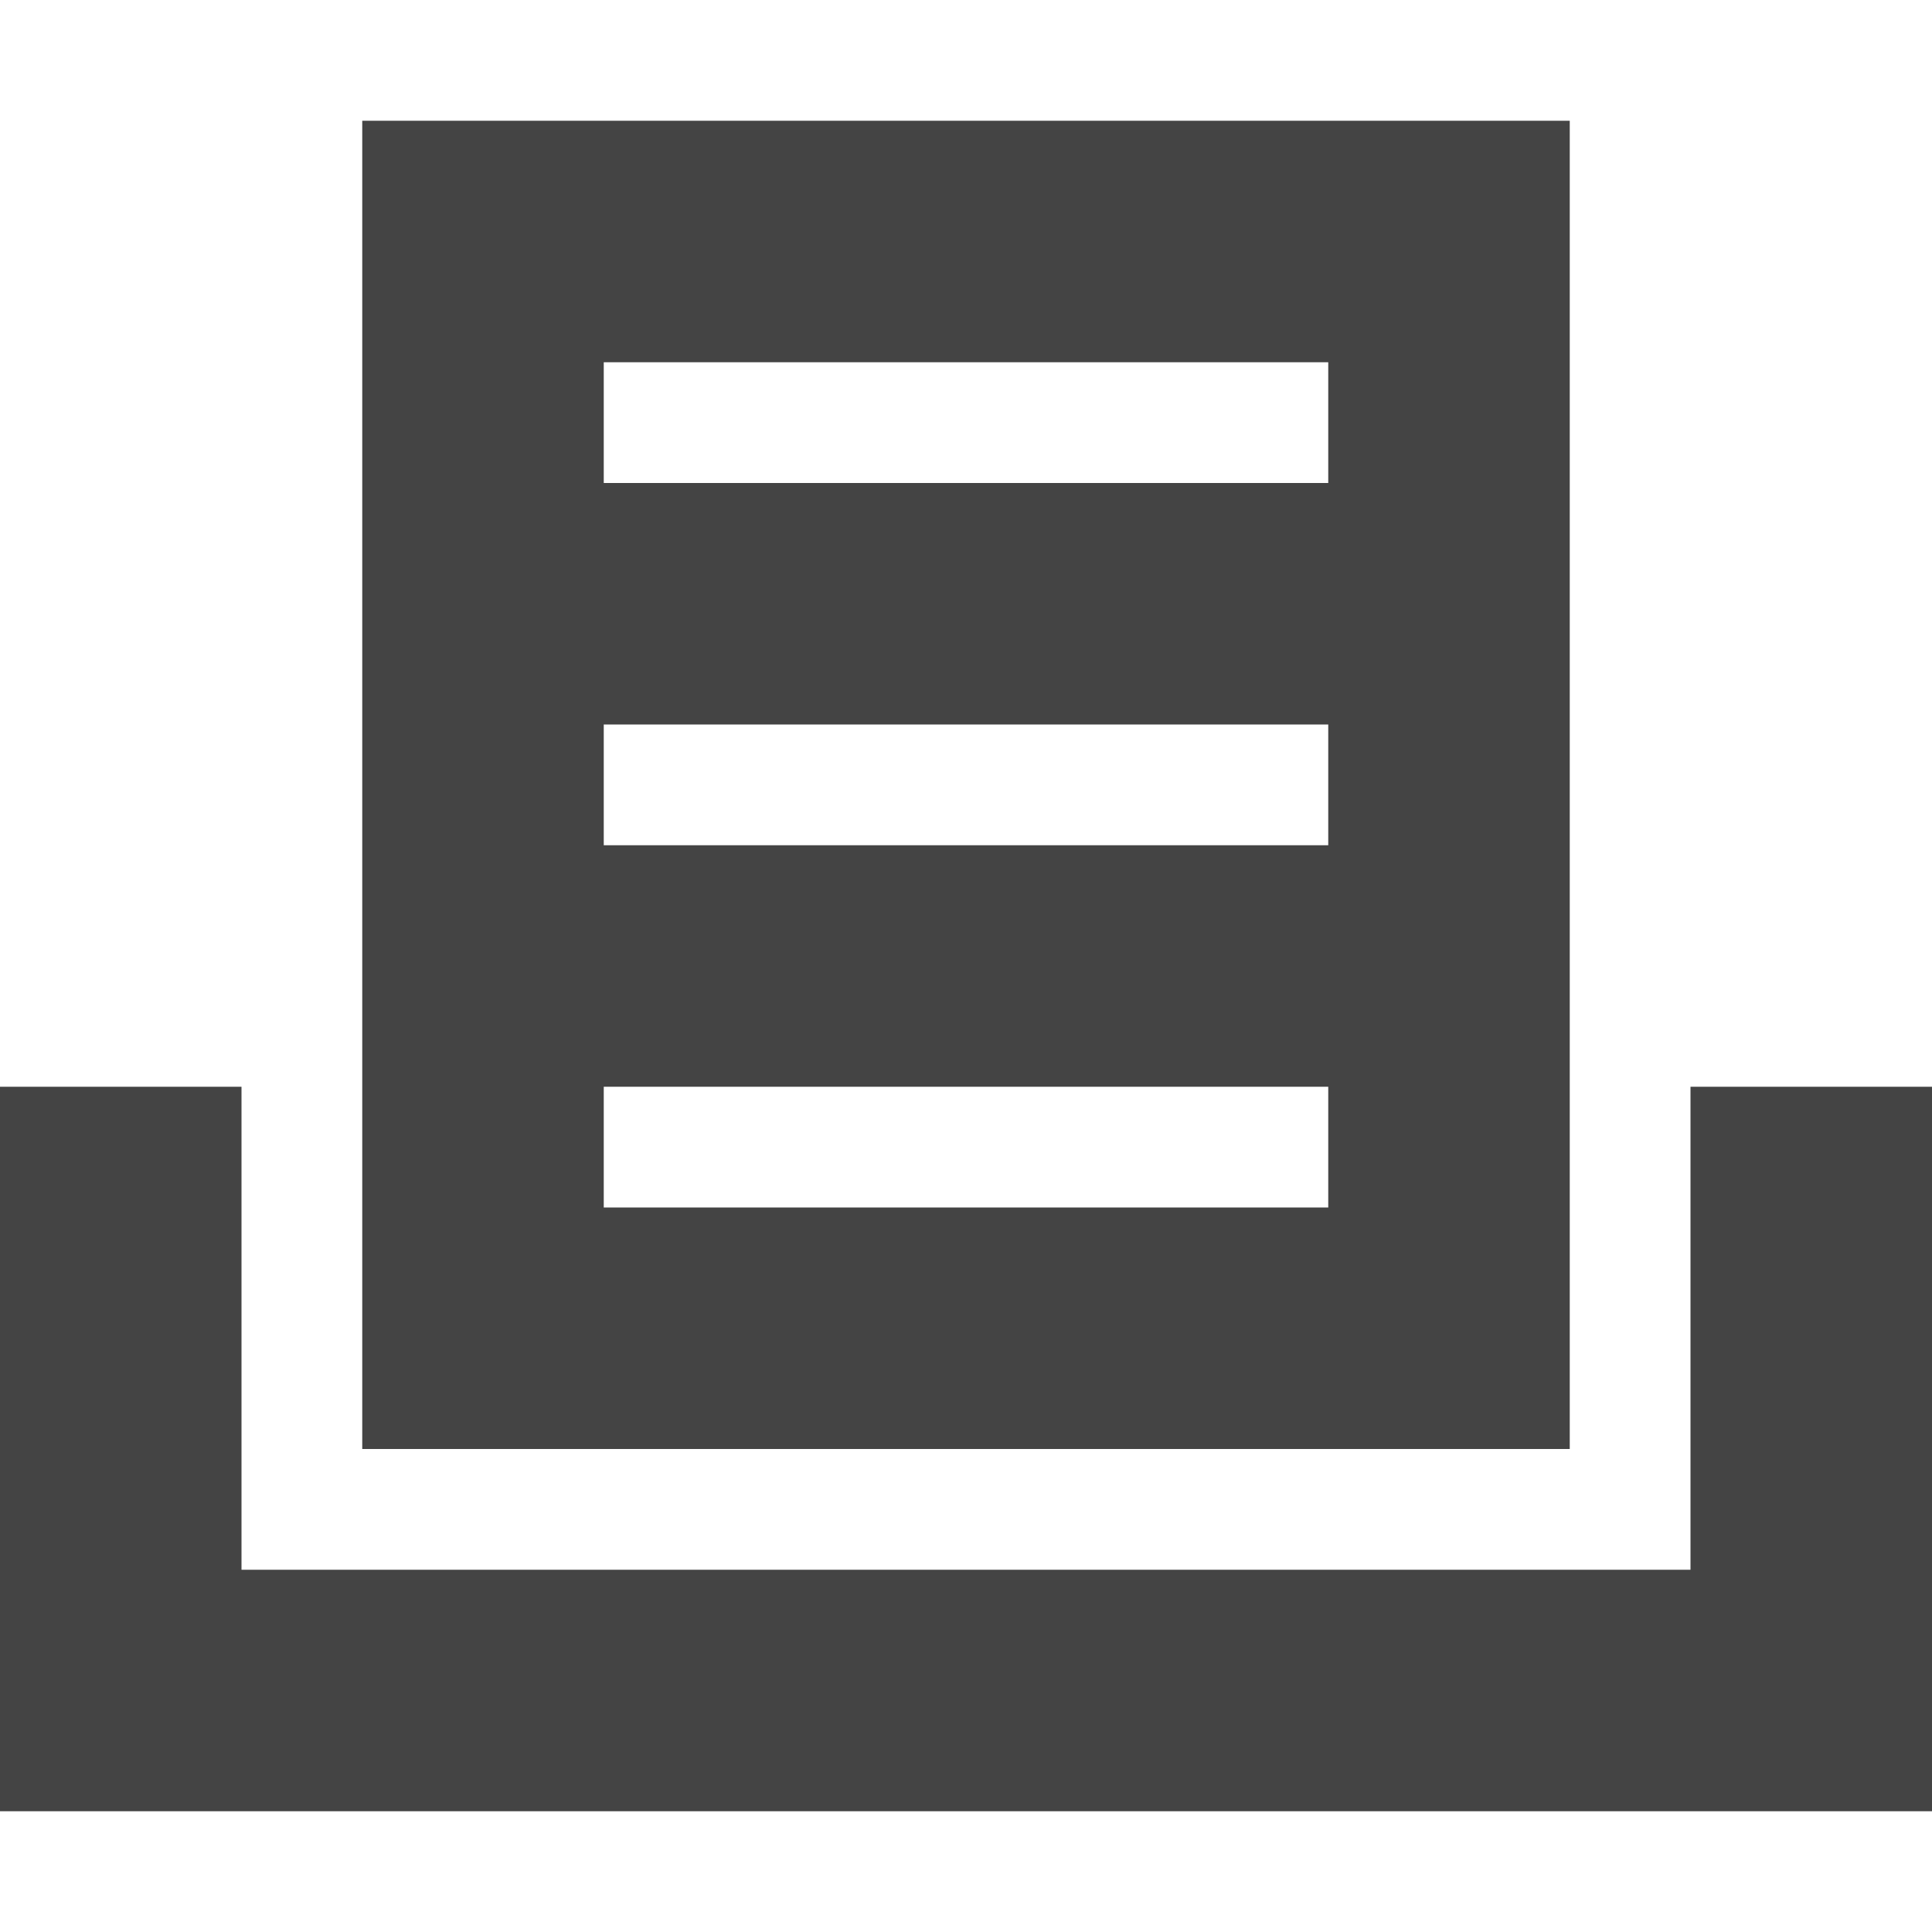 <?xml version="1.0" encoding="utf-8"?>
<!-- Generated by IcoMoon.io -->
<!DOCTYPE svg PUBLIC "-//W3C//DTD SVG 1.1//EN" "http://www.w3.org/Graphics/SVG/1.1/DTD/svg11.dtd">
<svg version="1.1" xmlns="http://www.w3.org/2000/svg" xmlns:xlink="http://www.w3.org/1999/xlink" width="32" height="32" viewBox="0 0 32 32">
<path fill="#444444" d="M28 18v8h-24v-8h-4v12h32v-12zM26 2h-20v22h20v-22zM22 20h-12v-2h12v2zM22 14h-12v-2h12v2zM22 8h-12v-2h12v2z"></path>
</svg>
